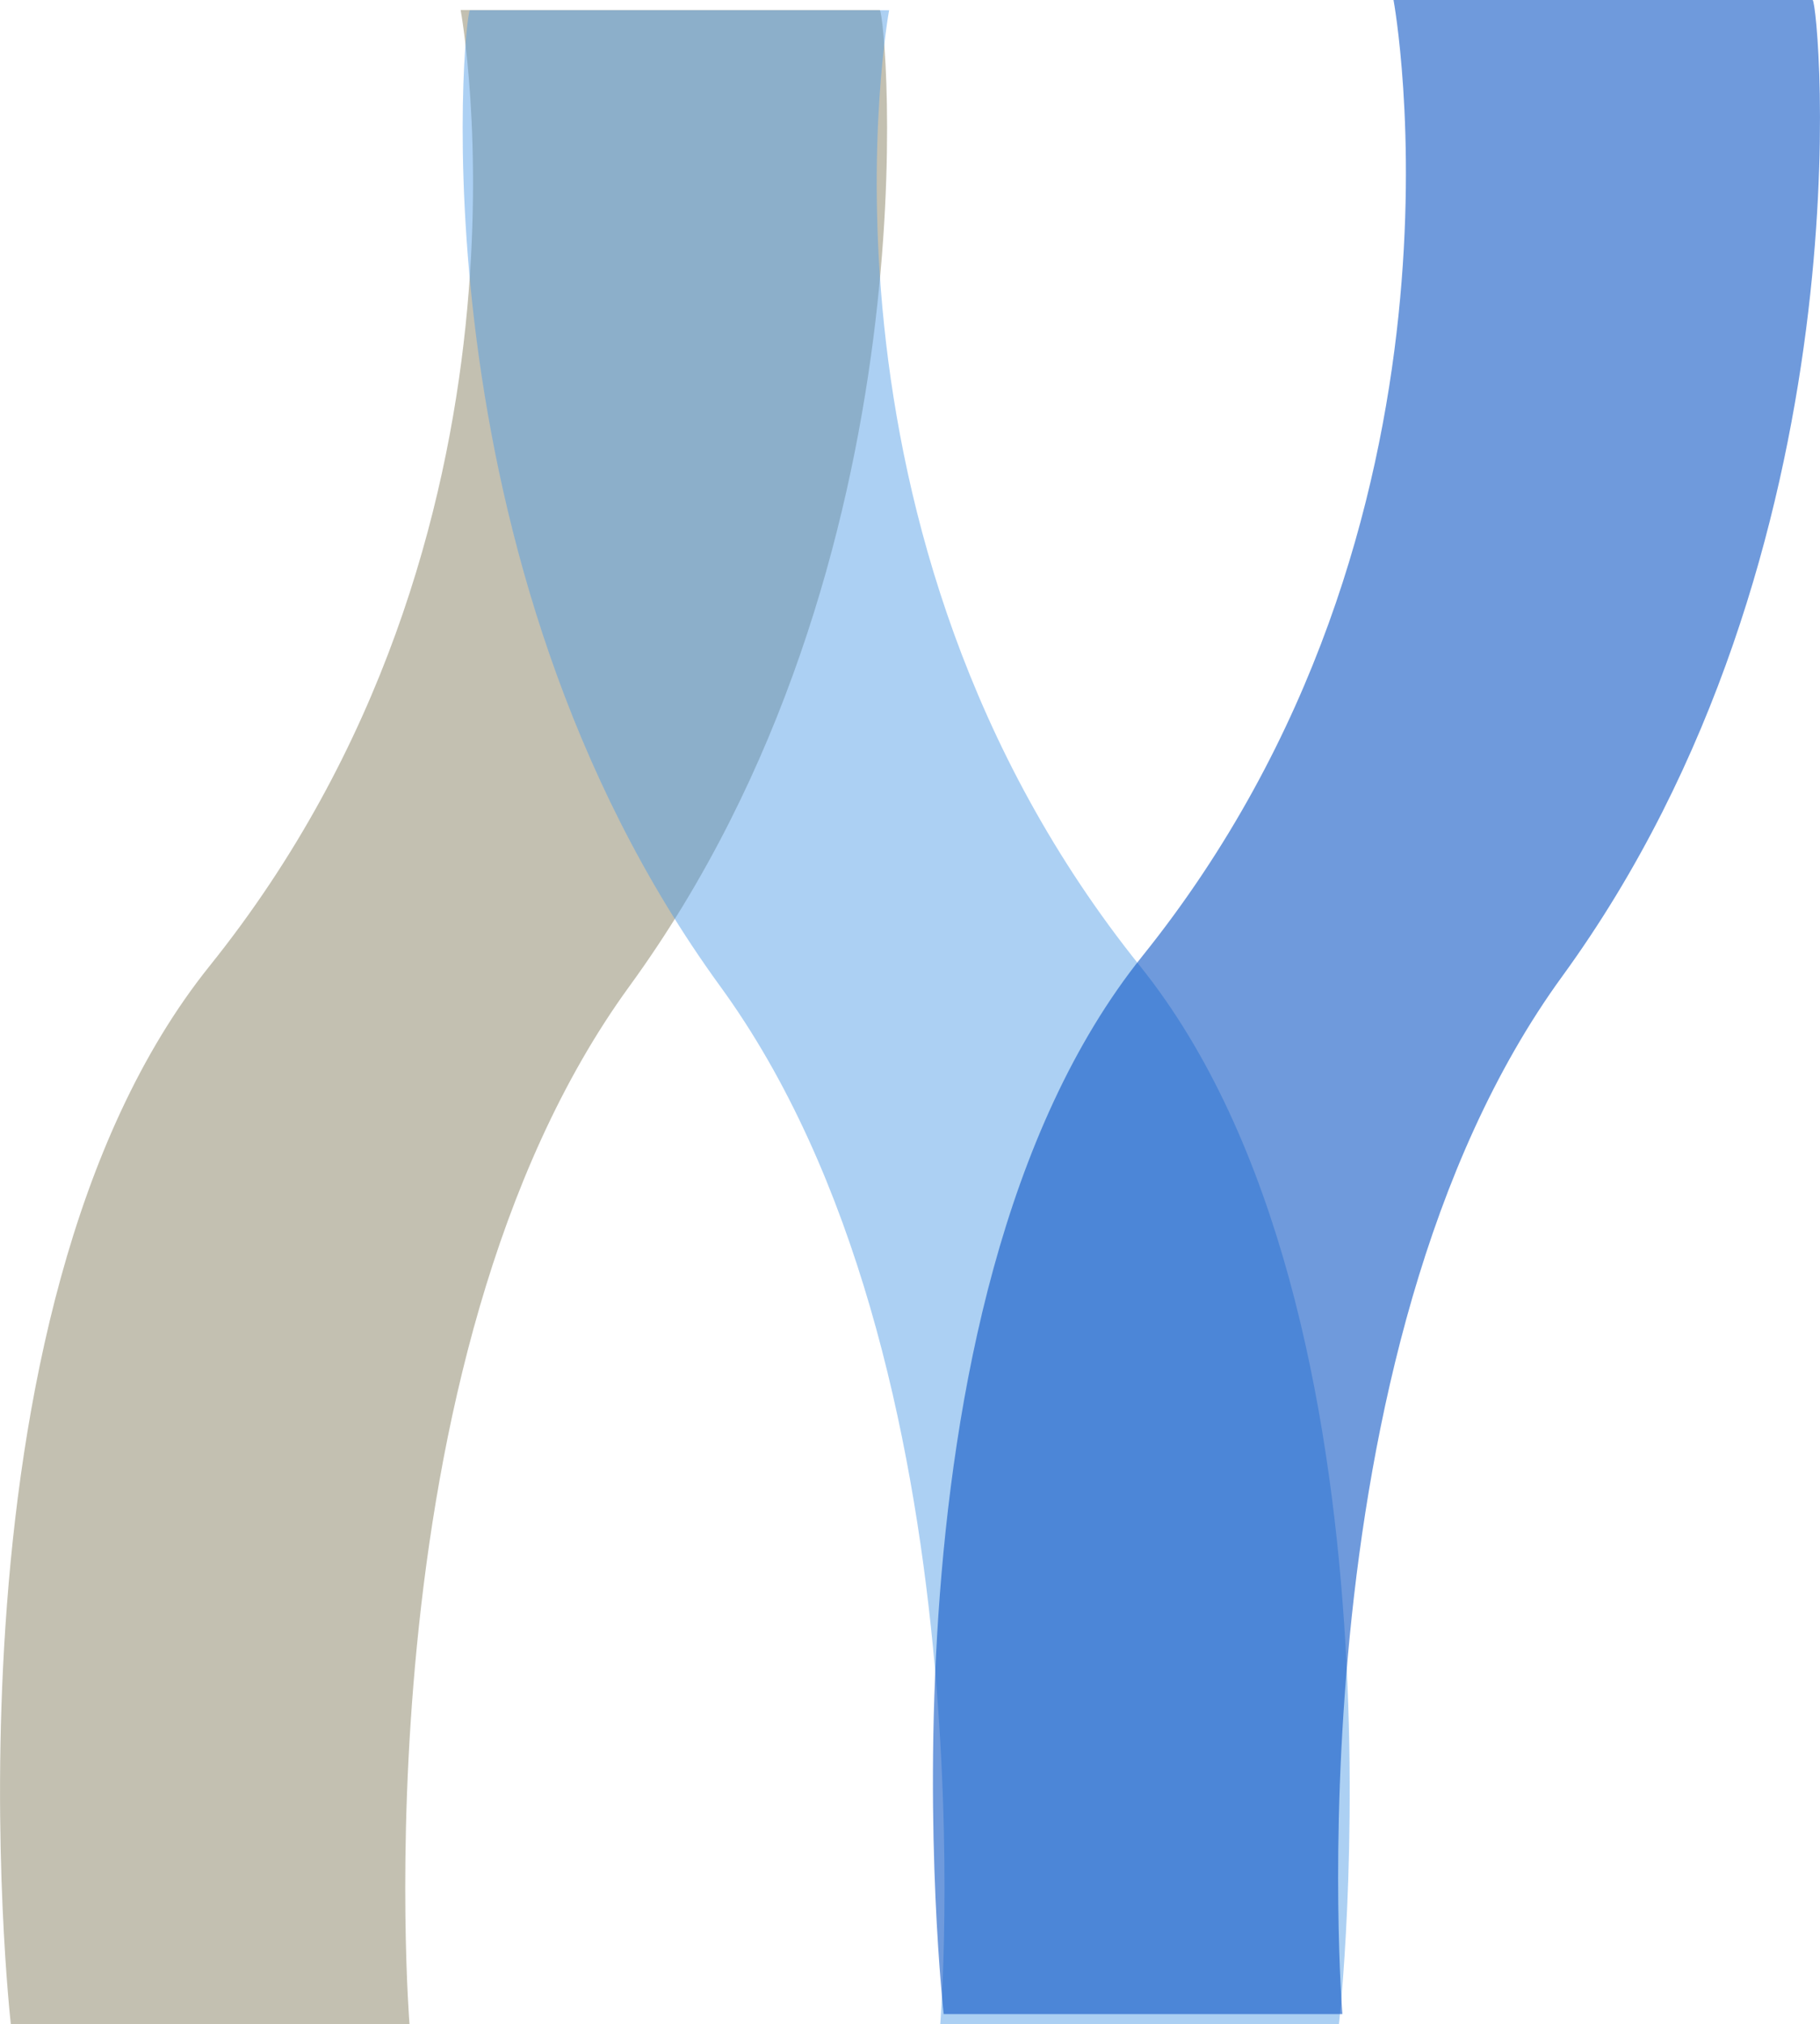 <?xml version="1.0" encoding="UTF-8" standalone="no"?>
<!-- Created with Inkscape (http://www.inkscape.org/) -->

<svg
   xmlns:dc="http://purl.org/dc/elements/1.1/"
   xmlns:cc="http://creativecommons.org/ns#"
   xmlns:rdf="http://www.w3.org/1999/02/22-rdf-syntax-ns#"
   xmlns:svg="http://www.w3.org/2000/svg"
   xmlns="http://www.w3.org/2000/svg"
   xmlns:sodipodi="http://sodipodi.sourceforge.net/DTD/sodipodi-0.dtd"
   xmlns:inkscape="http://www.inkscape.org/namespaces/inkscape"
   width="17.944mm"
   height="19.957mm"
   viewBox="0 0 63.579 70.714"
   id="svg2"
   version="1.1"
   inkscape:version="0.91 r13725"
   sodipodi:docname="logosvg.svg">
  <defs
     id="defs4" />
  <sodipodi:namedview
     id="base"
     pagecolor="#ffffff"
     bordercolor="#666666"
     borderopacity="1.0"
     inkscape:pageopacity="0.0"
     inkscape:pageshadow="2"
     inkscape:zoom="2.8"
     inkscape:cx="113.74322"
     inkscape:cy="-12.429115"
     inkscape:document-units="px"
     inkscape:current-layer="layer1"
     showgrid="false"
     inkscape:window-width="1600"
     inkscape:window-height="837"
     inkscape:window-x="-8"
     inkscape:window-y="-8"
     inkscape:window-maximized="1"
     fit-margin-top="0"
     fit-margin-left="0"
     fit-margin-right="0"
     fit-margin-bottom="0" />
  <g
     inkscape:label="Layer 1"
     inkscape:groupmode="layer"
     id="layer1"
     transform="translate(-25.308,-16.291)">
    <g
       id="g4200"
       inkscape:export-xdpi="90"
       inkscape:export-ydpi="90">
      <path
         sodipodi:nodetypes="csccscc"
         inkscape:connector-curvature="0"
         id="path3347-3"
         d="m 25.685,86.998 c 0,0 -2.815,-24.809 6.948,-36.968 12.15,-15.132 8.766,-33.389 8.766,-33.389 l 14.643,0 c 0.218,0.116 2.082,19.218 -8.75,34.107 -9.554,13.132 -7.679,36.25 -7.679,36.25 z"
         style="fill:#aca793;fill-opacity:0.722;fill-rule:evenodd;stroke:none;stroke-width:1px;stroke-linecap:butt;stroke-linejoin:miter;stroke-opacity:1" />
      <path
         sodipodi:nodetypes="csccscc"
         inkscape:connector-curvature="0"
         id="path3347-3-6"
         d="m 72.082,87.005 c 0,0 2.815,-24.809 -6.948,-36.968 -12.15,-15.132 -8.766,-33.389 -8.766,-33.389 l -14.643,0 c -0.218,0.116 -2.082,19.218 8.75,34.107 9.554,13.132 7.679,36.25 7.679,36.25 z"
         style="fill:#519de6;fill-opacity:0.473;fill-rule:evenodd;stroke:none;stroke-width:1px;stroke-linecap:butt;stroke-linejoin:miter;stroke-opacity:1" />
      <path
         sodipodi:nodetypes="csccscc"
         inkscape:connector-curvature="0"
         id="path3347-3-8"
         d="m 58.275,86.648 c 0,0 -2.815,-24.809 6.948,-36.968 12.15,-15.132 8.766,-33.389 8.766,-33.389 l 14.643,0 c 0.218,0.116 2.082,19.218 -8.75,34.107 -9.554,13.132 -7.679,36.25 -7.679,36.25 z"
         style="fill:#0851c3;fill-opacity:0.58;fill-rule:evenodd;stroke:none;stroke-width:1px;stroke-linecap:butt;stroke-linejoin:miter;stroke-opacity:1" />
    </g>
  </g>
</svg>

